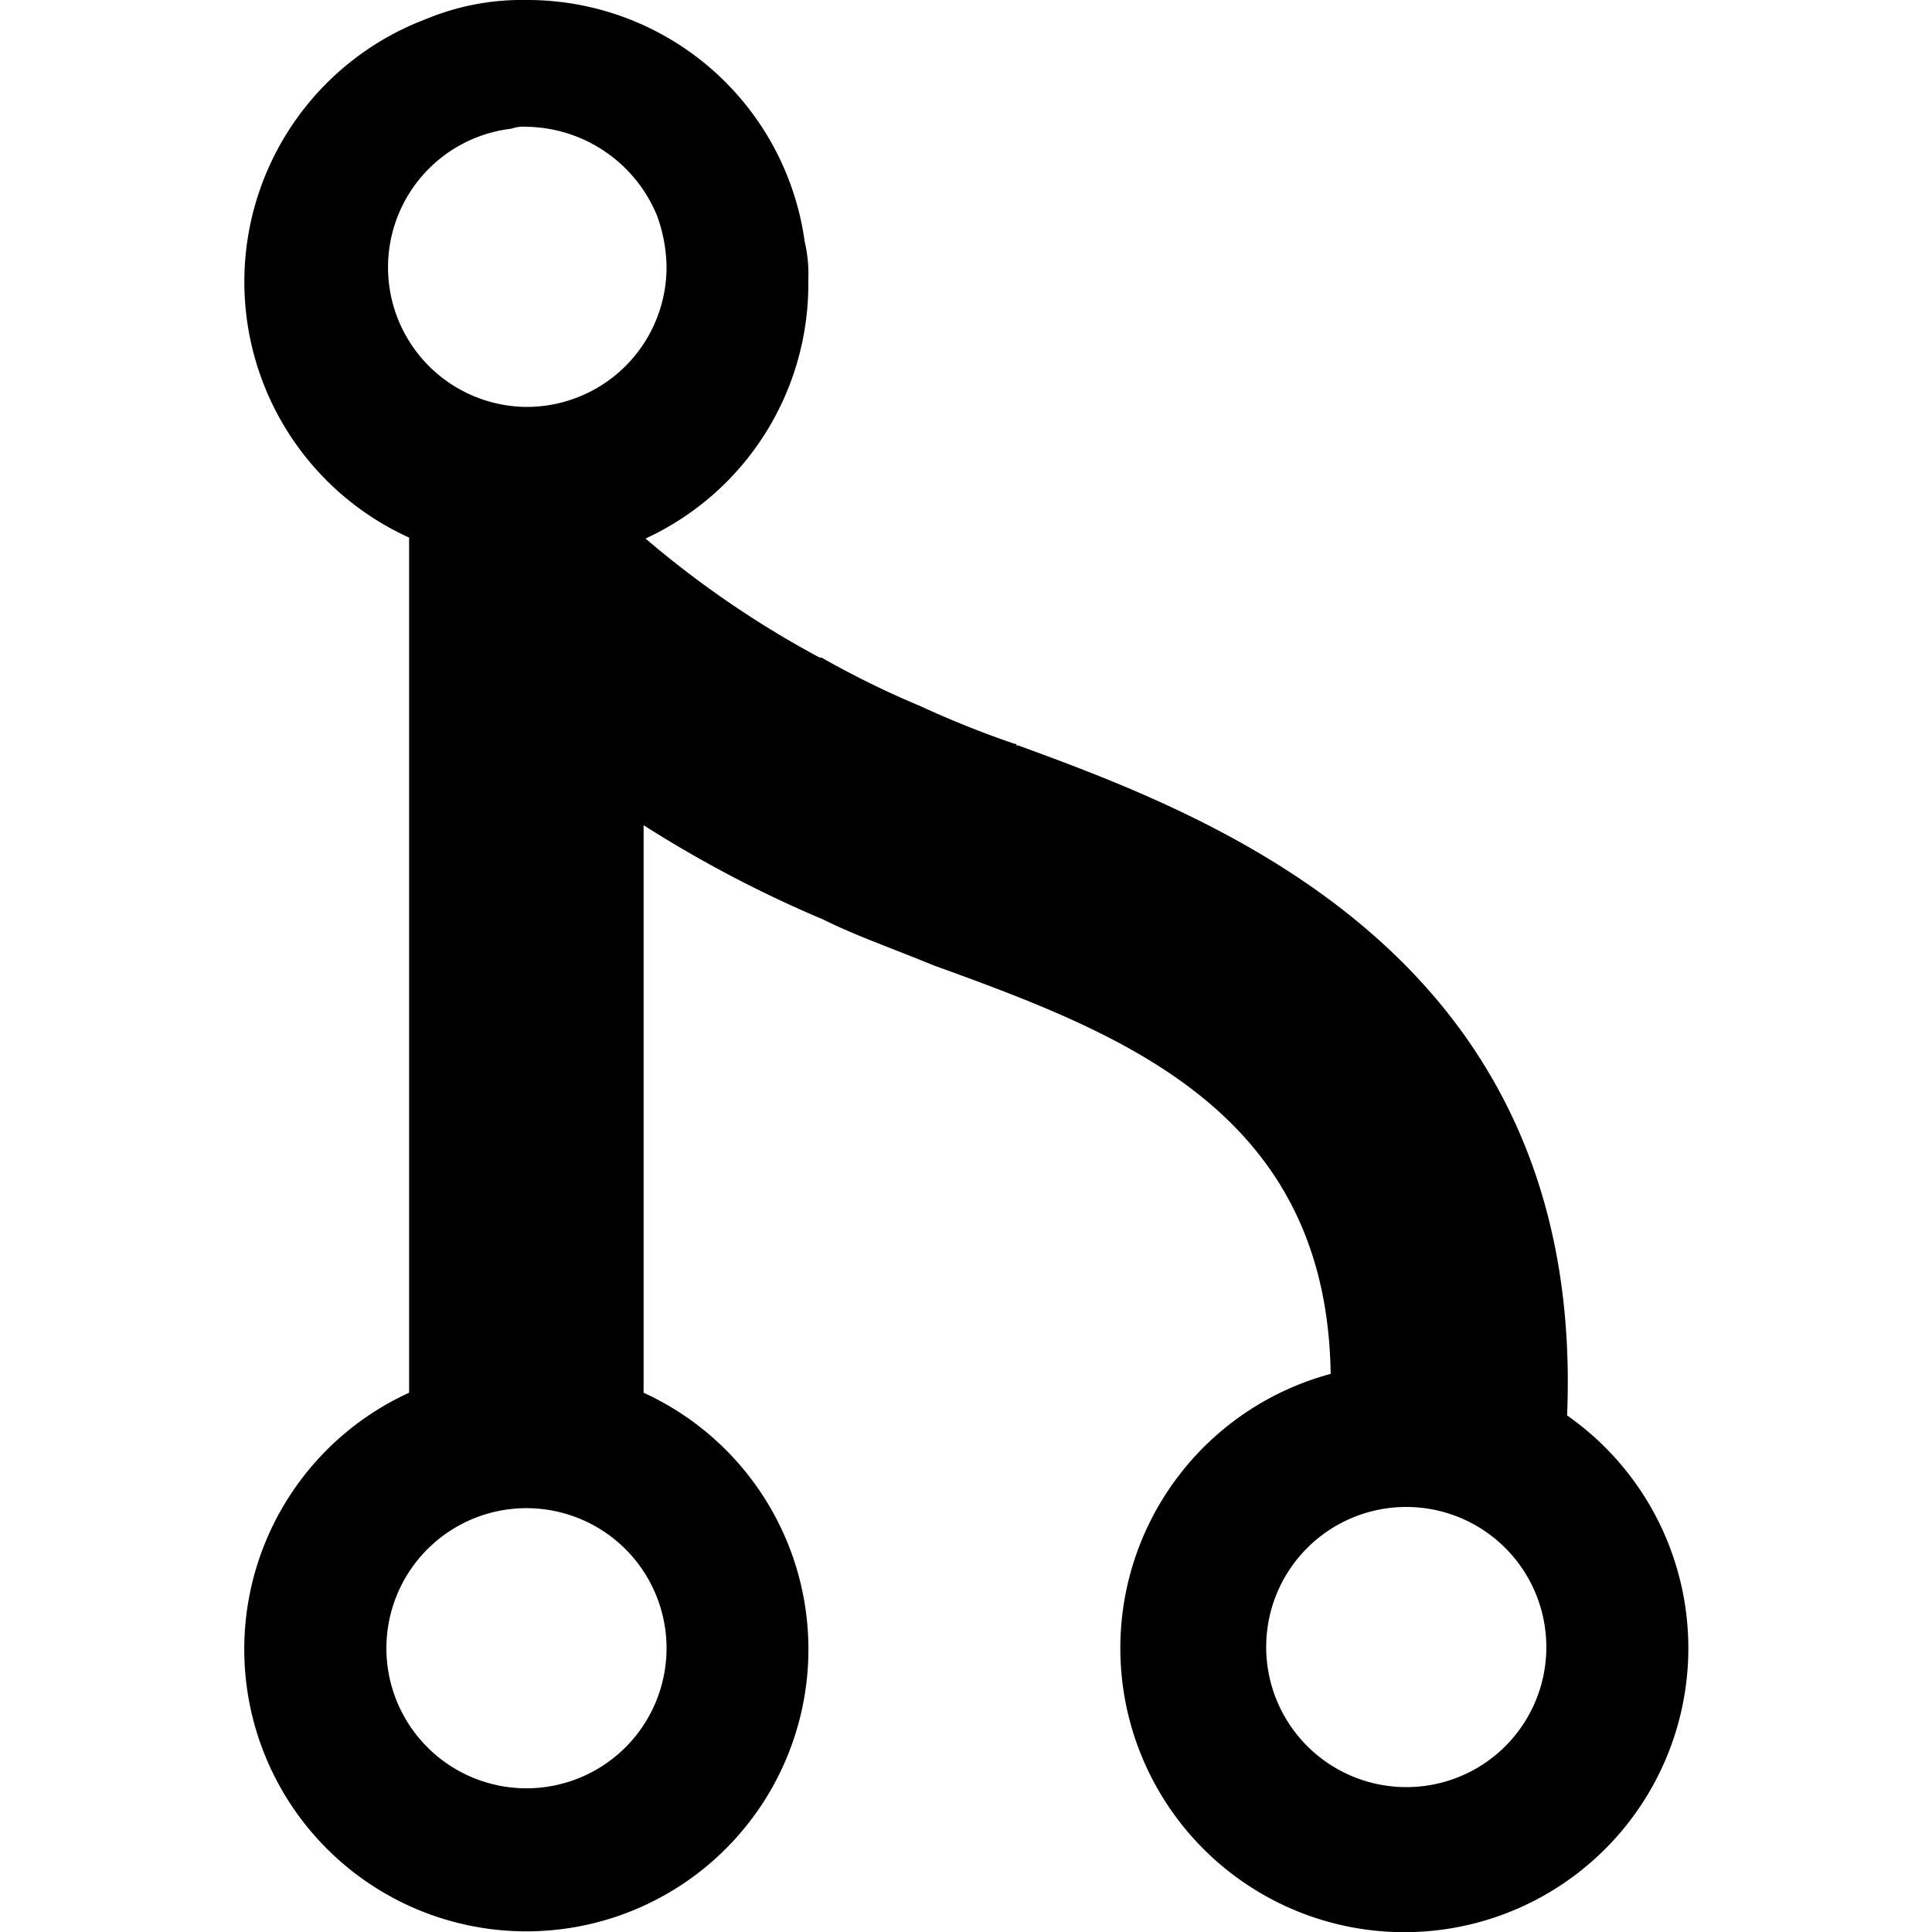 <svg id="Layer_1" data-name="Layer 1" xmlns="http://www.w3.org/2000/svg" width="80" height="80" viewBox="0 0 80 80">
  <path d="M64.89,58.61c.79-19-14.57-24.76-22.72-27.74h-.08c0-.07,0-.07-.08-.07a40.85,40.85,0,0,1-3.92-1.57,37.72,37.72,0,0,1-4.07-2h-.08a40.73,40.73,0,0,1-7.21-4.93A11.6,11.6,0,0,0,33.47,11.6,5.9,5.9,0,0,0,33.32,10,11.59,11.59,0,0,0,21.8,0a10.35,10.35,0,0,0-4.16.79,11.63,11.63,0,0,0-.7,21.47V57.67a11.68,11.68,0,1,0,9.71,0V34.17a50,50,0,0,0,7.45,3.91c1.25.63,2.82,1.18,4.55,1.89,7.75,2.81,16.29,6,16.45,16.92a11.76,11.76,0,1,0,9.79,1.72ZM27.6,68.25a5.8,5.8,0,1,1-11.6,0,5.8,5.8,0,0,1,11.6,0Zm-5.8-51.4a5.78,5.78,0,0,1-.63-11.52,1.51,1.51,0,0,1,.63-.08,5.93,5.93,0,0,1,5.41,3.69,6.42,6.42,0,0,1,.39,2.11A5.79,5.79,0,0,1,21.8,16.85ZM58.23,74a5.8,5.8,0,1,1,5.8-5.8A5.79,5.79,0,0,1,58.23,74Z"/>
</svg>
